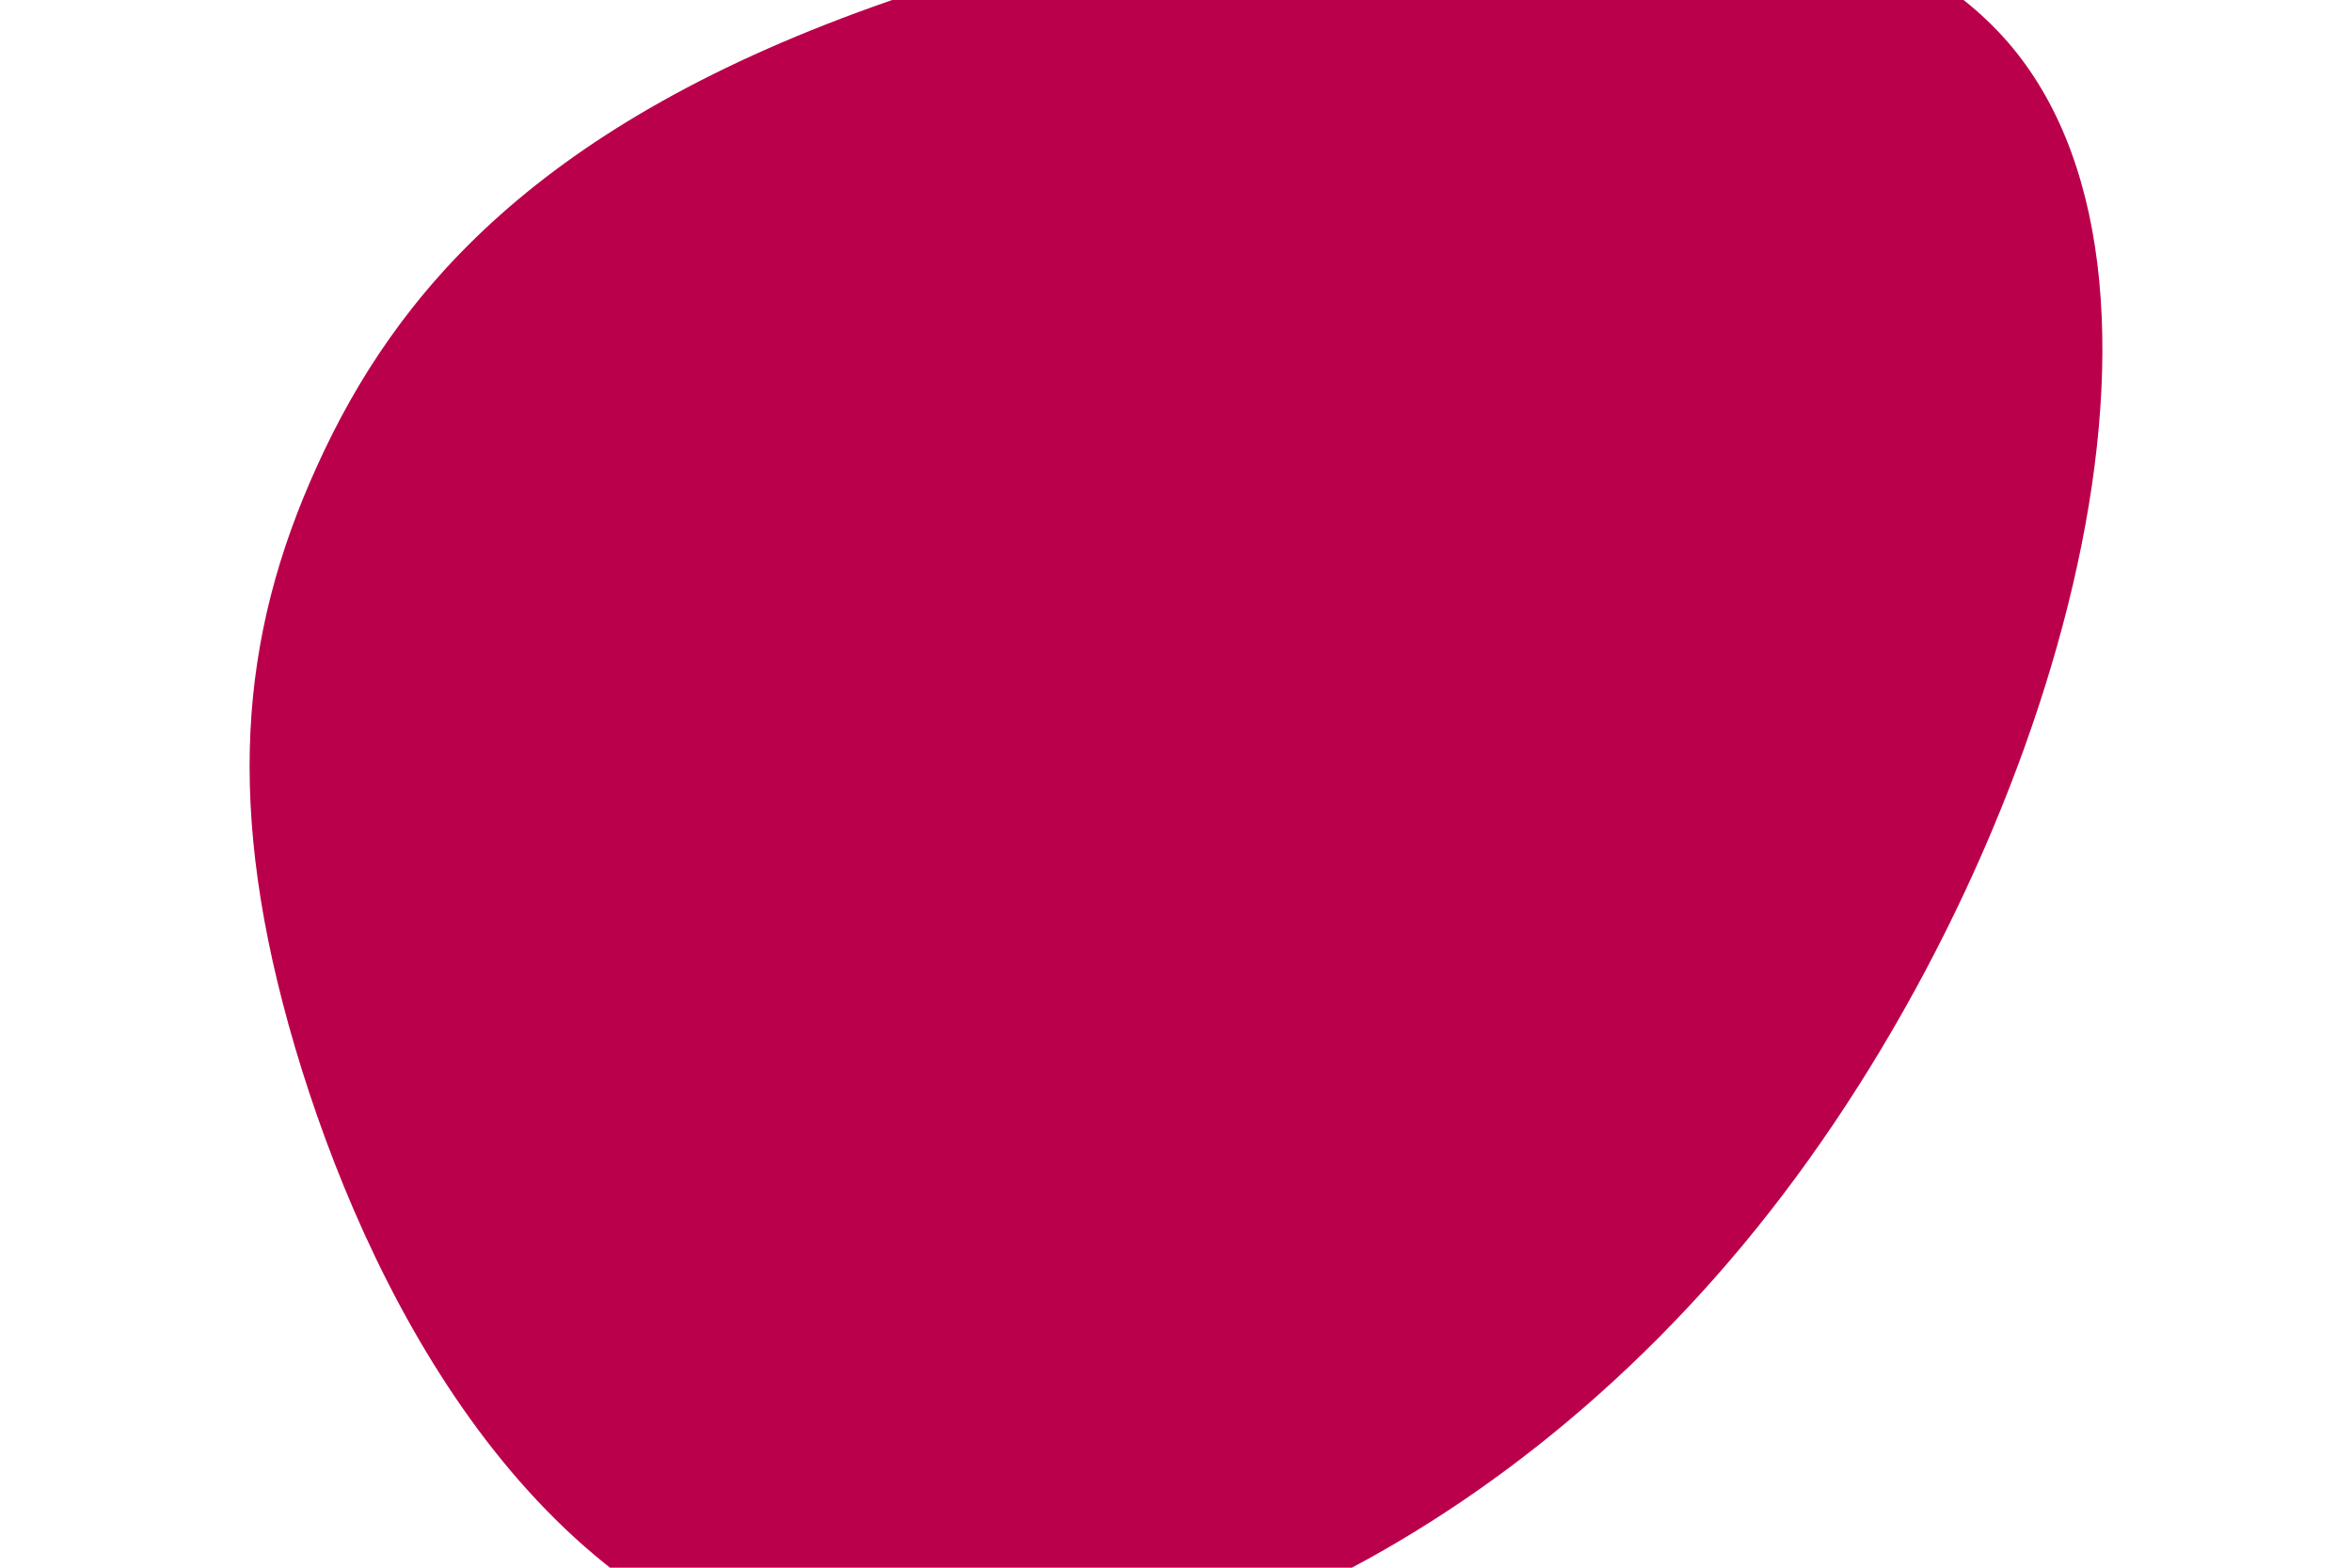 <svg id="visual" viewBox="0 0 900 600" width="900" height="600" xmlns="http://www.w3.org/2000/svg" xmlns:xlink="http://www.w3.org/1999/xlink" version="1.1"><rect x="0" y="0" width="900" height="600" fill="#FFF"></rect><g transform="translate(259.523 271.74)"><path d="M510.4 -253.7C587.7 -160.7 526 53.7 417.7 192C309.5 330.3 154.7 392.7 47.5 365.3C-59.8 337.8 -119.5 220.7 -146.6 129.2C-173.6 37.7 -168 -28 -138.1 -93.6C-108.3 -159.2 -54.1 -224.6 81.2 -271.5C216.5 -318.3 433 -346.7 510.4 -253.7" fill="#BB004B"></path></g></svg>